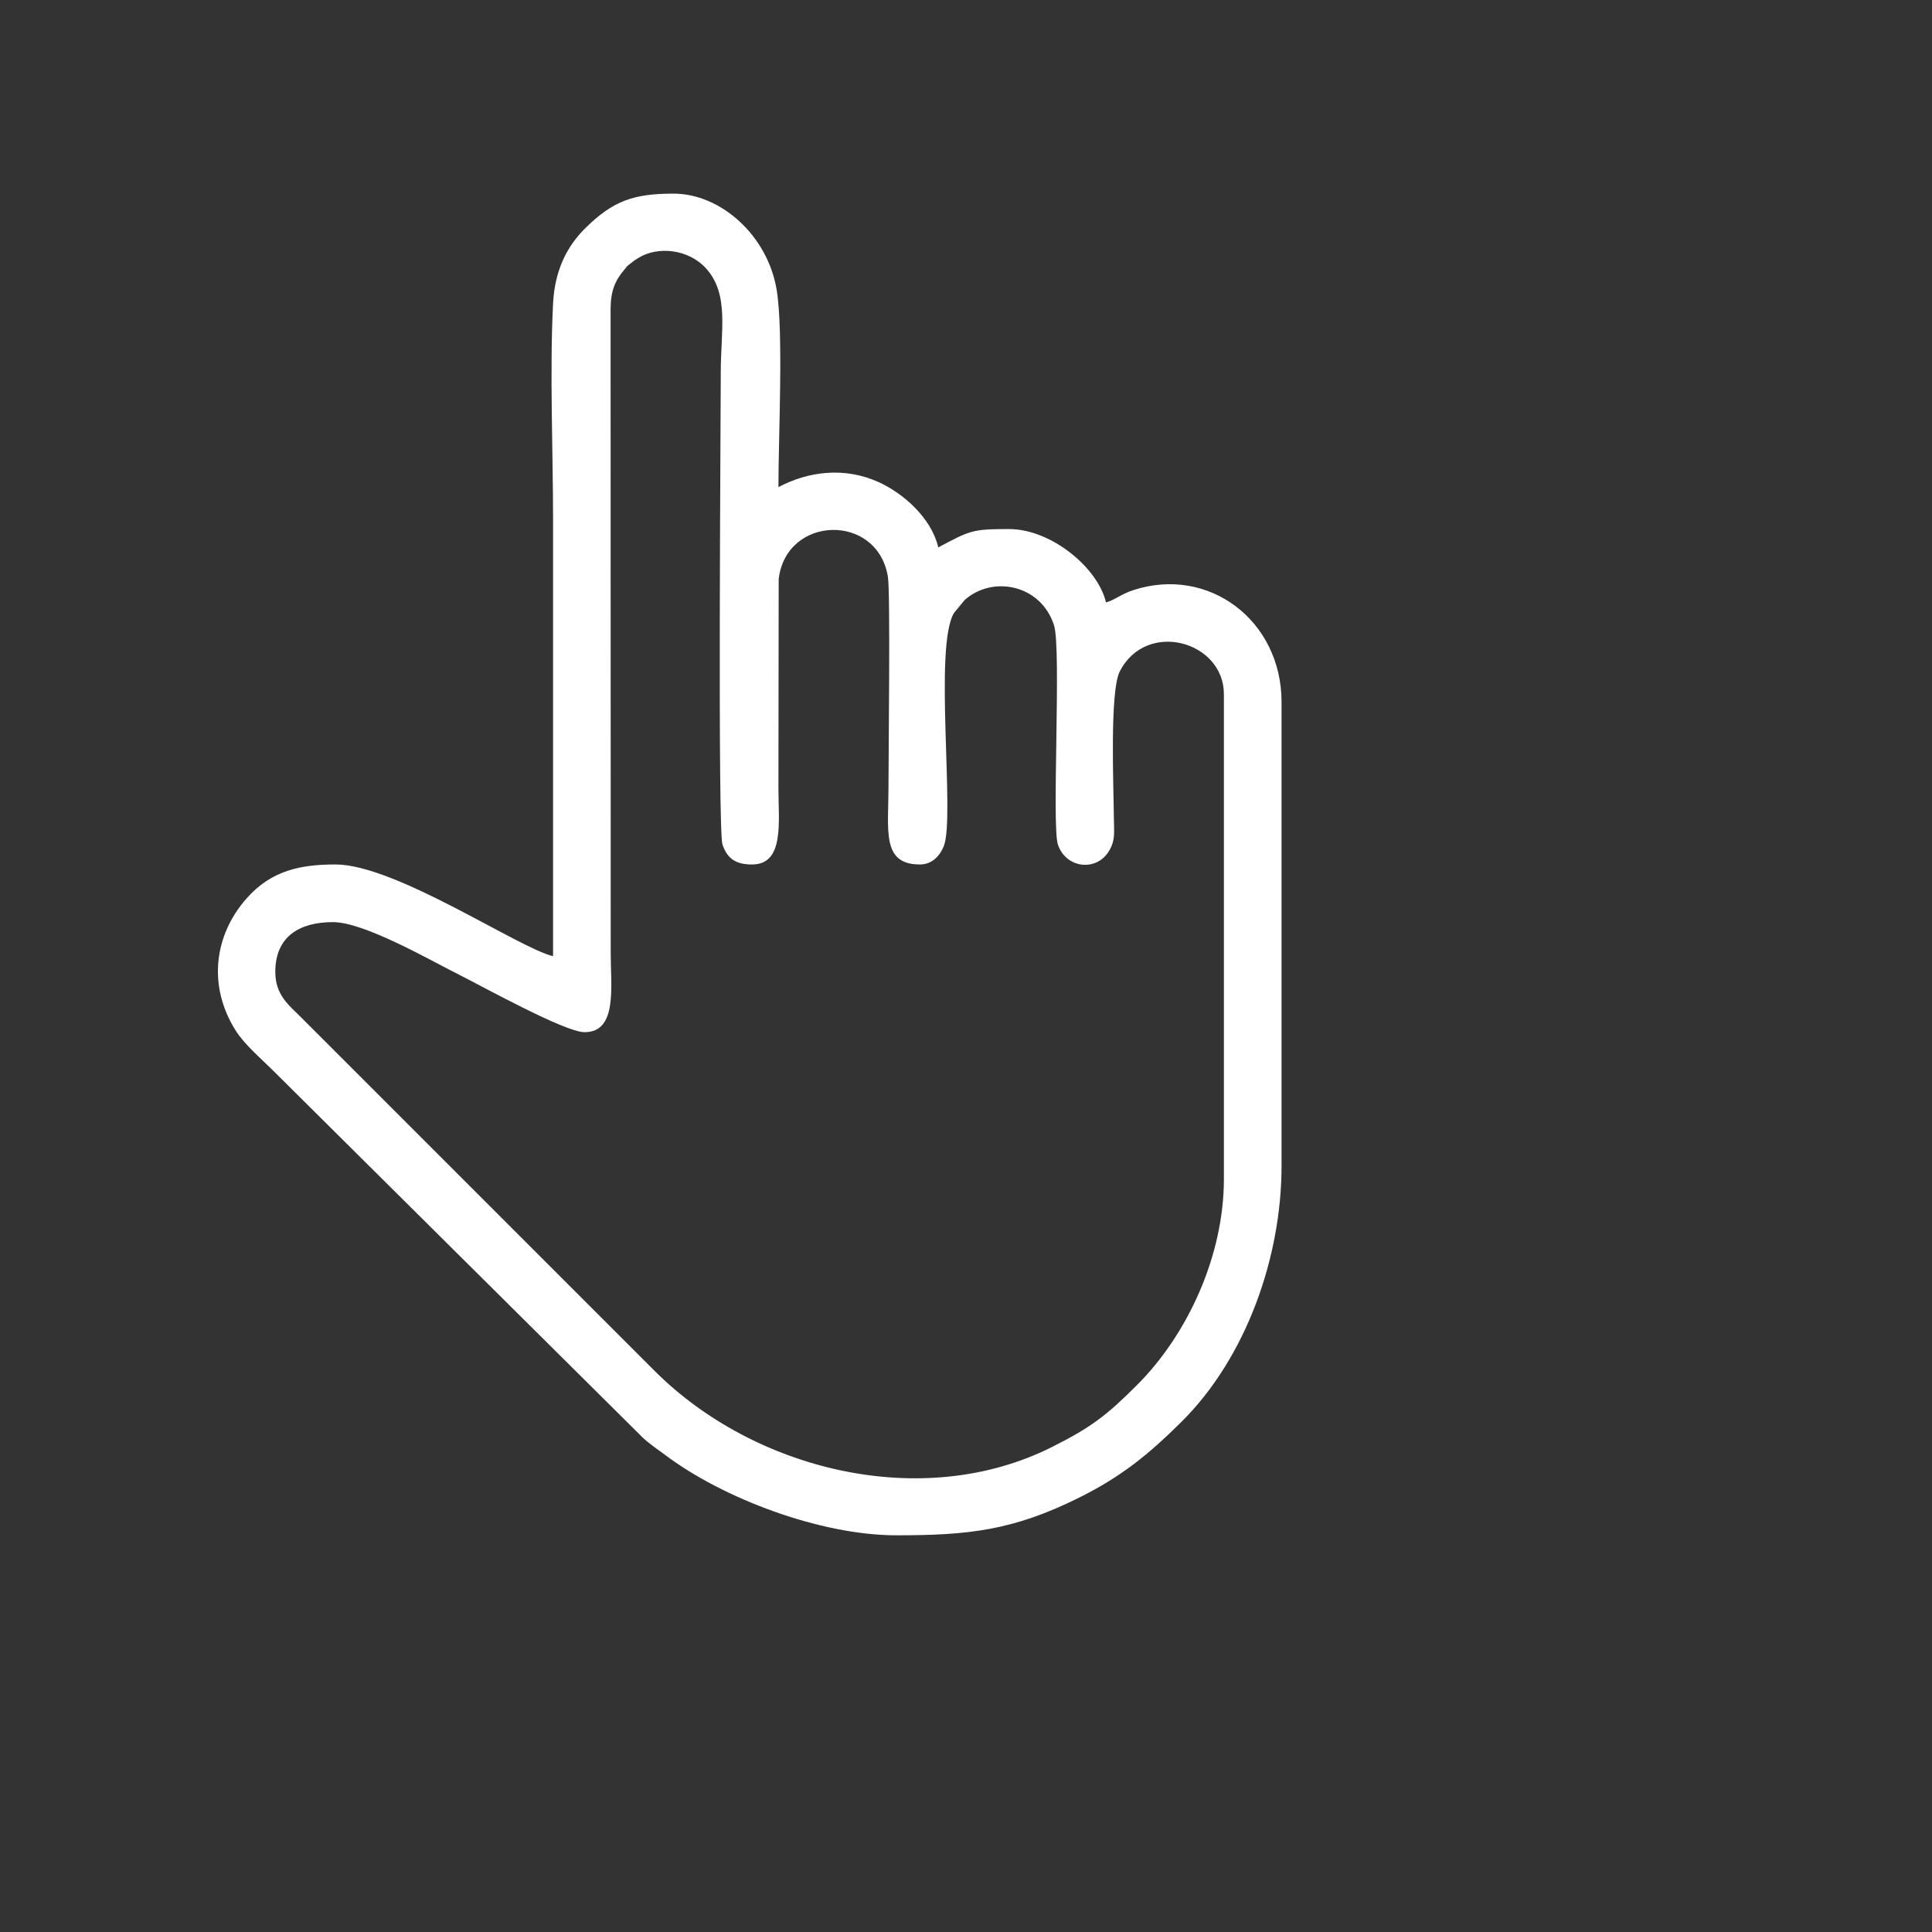<?xml version="1.0" encoding="UTF-8" standalone="no"?>
<svg
   xmlns:dc="http://purl.org/dc/elements/1.1/"
   xmlns:cc="http://creativecommons.org/ns#"
   xmlns:rdf="http://www.w3.org/1999/02/22-rdf-syntax-ns#"
   xmlns:svg="http://www.w3.org/2000/svg"
   xmlns="http://www.w3.org/2000/svg"
   xmlns:sodipodi="http://sodipodi.sourceforge.net/DTD/sodipodi-0.dtd"
   xmlns:inkscape="http://www.inkscape.org/namespaces/inkscape"
   version="1.1"
   id="Layer_1"
   x="0px"
   y="0px"
   viewBox="0 0 72 72"
   style="enable-background:new 0 0 72 72;"
   xml:space="preserve"
   sodipodi:docname="action.svg"
   inkscape:version="1.0.2-2 (e86c870879, 2021-01-15)"><rect x="0" y="0" width="72" height="72" fill="#333333" stroke="none"/><defs
   id="defs9"><style
     type="text/css"
     id="style13">
   <![CDATA[
    .fil0 {fill:white}
   ]]>
  </style></defs><sodipodi:namedview
   pagecolor="#ffffff"
   bordercolor="#666666"
   borderopacity="1"
   objecttolerance="10"
   gridtolerance="10"
   guidetolerance="10"
   inkscape:pageopacity="0"
   inkscape:pageshadow="2"
   inkscape:window-width="1920"
   inkscape:window-height="1027"
   id="namedview7"
   showgrid="false"
   inkscape:pagecheckerboard="true"
   inkscape:zoom="2.9861111"
   inkscape:cx="2.220355"
   inkscape:cy="53.871603"
   inkscape:window-x="-8"
   inkscape:window-y="-8"
   inkscape:window-maximized="1"
   inkscape:current-layer="Layer_1" />
<style
   type="text/css"
   id="style2">
	.st0{fill:#FFFFFF;}
</style>

<g
   style="clip-rule:evenodd;fill-rule:evenodd;image-rendering:optimizeQuality;shape-rendering:geometricPrecision;text-rendering:geometricPrecision"
   id="g31"
   transform="matrix(0.002,0,0,0.002,-7.916,1.573)"><g
     id="Layer_x0020_1">
  <path
   class="fil0"
   d="m 9087.89,17323.61 c 0,-666.35 458.91,-927.74 1074.22,-927.74 584.52,0 1799.28,704.33 2343.74,976.58 423.93,211.96 1976.11,1074.21 2343.76,1074.21 617.52,0 488.27,-843.14 488.27,-1464.84 l -2.28,-12014.01 c 1.99,-346.43 91.53,-534.19 252.16,-724.4 97.14,-115.04 14.83,-34.06 121.81,-122.34 68.23,-56.3 68.37,-53.79 143.33,-100.81 358.07,-224.6 935.47,-167.79 1263.42,196.79 432.6,480.9 272.35,1159.62 272.35,1924.93 0,769.79 -59.37,8534.99 31.23,8806.66 96.64,289.81 277.56,373.02 554.7,373.02 604.85,0 488.29,-807.49 488.29,-1416.01 l 4.81,-3901.45 c 140.47,-1192.31 1841.67,-1236.35 2035.03,-42.7 47.8,295.1 10.95,3320.77 10.95,3895.32 0,835.87 -132.64,1464.84 585.92,1464.84 232.36,0 375.12,-170.52 443.28,-337.97 217.4,-534.08 -191.51,-3718.75 191.87,-4349.14 l 198.46,-241 c 524.76,-467.03 1427.72,-284.83 1665.96,475.41 137.26,438 -45.52,3731.14 70.72,4079.68 151.58,454.48 737.59,515.92 965.59,100.31 108.97,-198.68 79.54,-329.17 77.76,-605.84 -3.53,-544.33 -81.51,-2347.42 111.21,-2720.83 498.94,-966.79 1939.22,-559.46 1939.22,425.56 v 9033.2 c 0,1430.42 -674.82,2899.62 -1623.52,3845.23 -550.29,548.49 -832.14,775.26 -1582.81,1151.56 -2416.53,1211.42 -5551.05,430.94 -7401.57,-1420.14 l -6591.8,-6591.78 c -225.14,-224.75 -476.08,-412.83 -476.08,-842.3 z m 5175.78,-292.97 c -636.34,-148.24 -2933.95,-1708.98 -4052.73,-1708.98 -638.84,0 -1192.78,103.71 -1660.28,634.64 -607.69,690.18 -719.43,1631.83 -206.12,2452.46 168.5,269.38 477.25,528.63 706.73,758.11 l 6884.82,6835.89 c 128.66,120.3 267.44,209.81 412.95,319.47 1077.38,811.95 2894.1,1499.43 4311.11,1499.43 1338.02,0 2170.3,-87.99 3401.79,-699.78 792.73,-393.81 1299.02,-808.07 1908.38,-1411.94 1209.51,-1198.62 1867.56,-3069.99 1867.56,-4773.05 v -8642.58 c 0,-1519.54 -1360.26,-2545.28 -2766.79,-2083.21 -226.02,74.25 -344.72,185.03 -504.69,227.76 -151.04,-648.35 -1023.3,-1367.19 -1806.64,-1367.19 -693.84,0 -727.45,29.11 -1318.36,341.79 -127.23,-546.1 -649.89,-1010.29 -1122.35,-1221.42 -630.9,-281.92 -1300.98,-195.4 -1856.16,98.37 0,-959 96.41,-2897.67 -33.22,-3677.72 -168.58,-1014.49 -1044.02,-1791.03 -1919.9,-1791.03 -737.44,0 -1125.89,128.97 -1648.41,646.53 -338.4,335.18 -567.21,781.64 -598.07,1403.86 -63.61,1282.25 0.38,2750.12 0.38,4053.12 0,2701.82 0,5403.65 0,8105.47 z"
   id="path18" />
 </g></g></svg>
